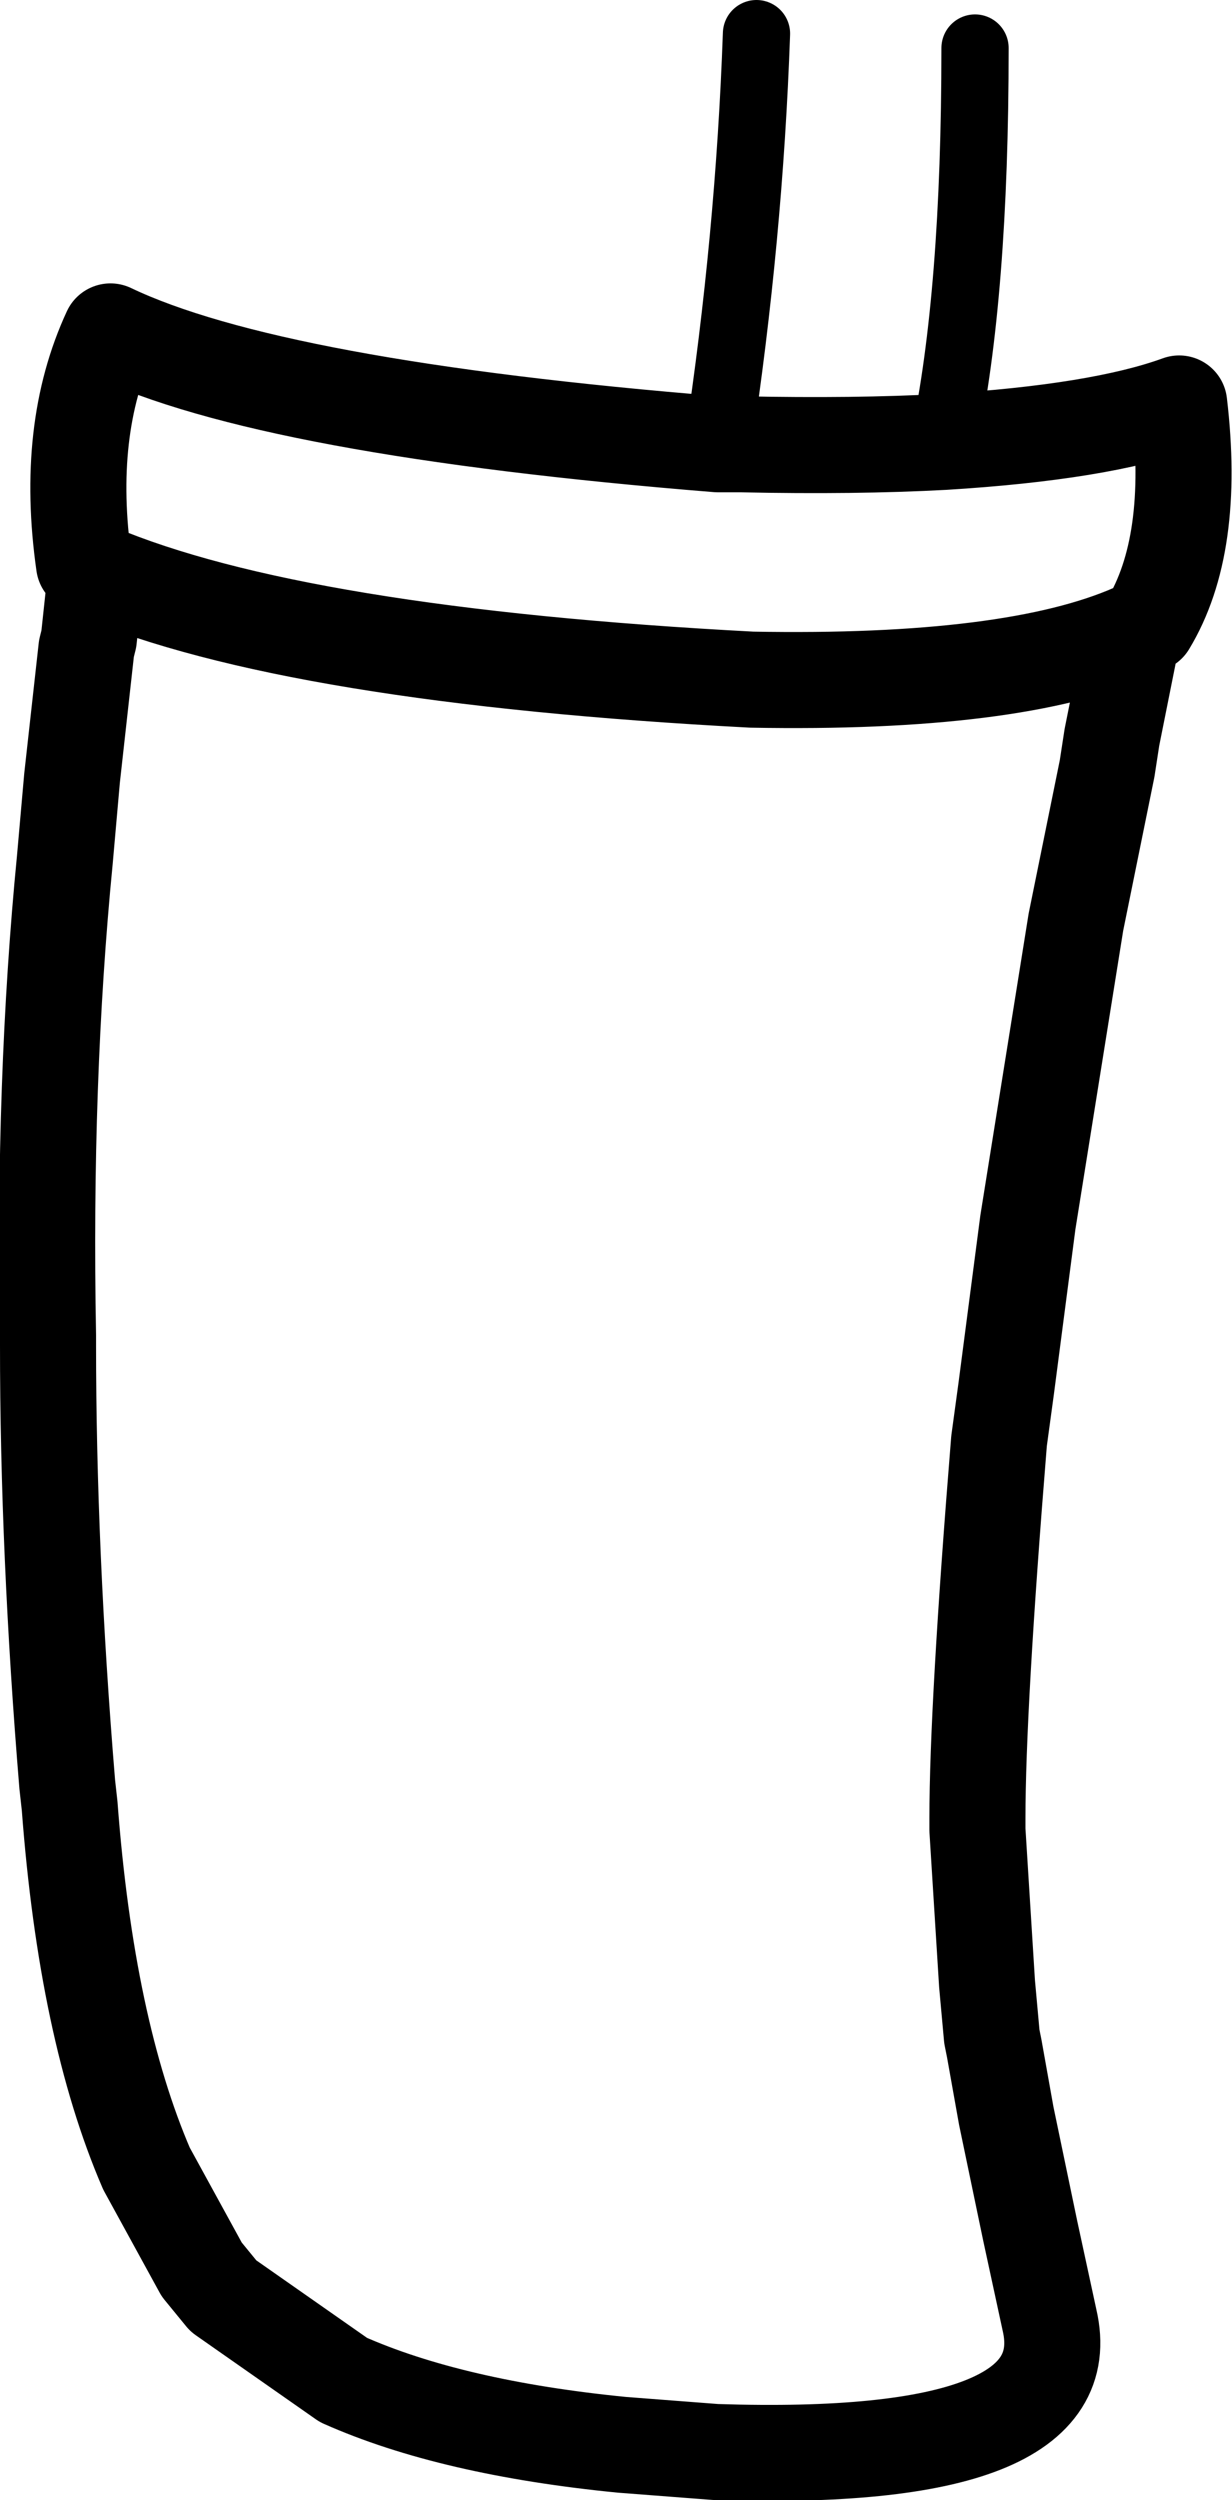 <?xml version="1.0" encoding="UTF-8" standalone="no"?>
<svg xmlns:xlink="http://www.w3.org/1999/xlink" height="52.05px" width="25.65px" xmlns="http://www.w3.org/2000/svg">
  <g transform="matrix(1.0, 0.0, 0.0, 1.0, 12.8, 25.85)">
    <path d="M6.85 -16.65 Q10.1 -16.85 11.75 -17.45 12.1 -14.5 11.1 -12.85 L10.8 -12.7 10.75 -12.5 10.35 -10.5 10.25 -9.85 9.6 -6.65 8.6 -0.4 8.15 3.05 8.0 4.15 Q7.55 9.7 7.55 12.0 L7.55 12.25 7.75 15.45 7.85 16.55 7.9 16.8 8.15 18.2 8.65 20.6 9.05 22.45 Q9.75 25.45 2.1 25.2 L0.15 25.05 Q-3.4 24.7 -5.65 23.7 L-8.15 21.95 -8.6 21.4 -9.75 19.3 Q-11.0 16.4 -11.35 11.75 L-11.4 11.3 Q-11.8 6.45 -11.8 2.15 L-11.8 1.95 Q-11.9 -3.35 -11.45 -7.95 L-11.3 -9.65 -11.0 -12.35 -10.95 -12.55 -10.8 -13.95 -11.05 -14.1 Q-11.45 -16.9 -10.5 -18.95 -7.15 -17.35 2.15 -16.6 L2.65 -16.6 Q5.0 -16.55 6.85 -16.65 M10.8 -12.7 Q8.3 -11.6 2.85 -11.7 -6.65 -12.2 -10.8 -13.95" fill="none" stroke="#000000" stroke-linecap="round" stroke-linejoin="round" stroke-width="2.0"/>
    <path d="M2.15 -16.6 Q2.8 -20.9 2.95 -25.15 M6.85 -16.65 Q7.5 -19.7 7.5 -24.85" fill="none" stroke="#000000" stroke-linecap="round" stroke-linejoin="round" stroke-width="1.4"/>
  </g>
</svg>
